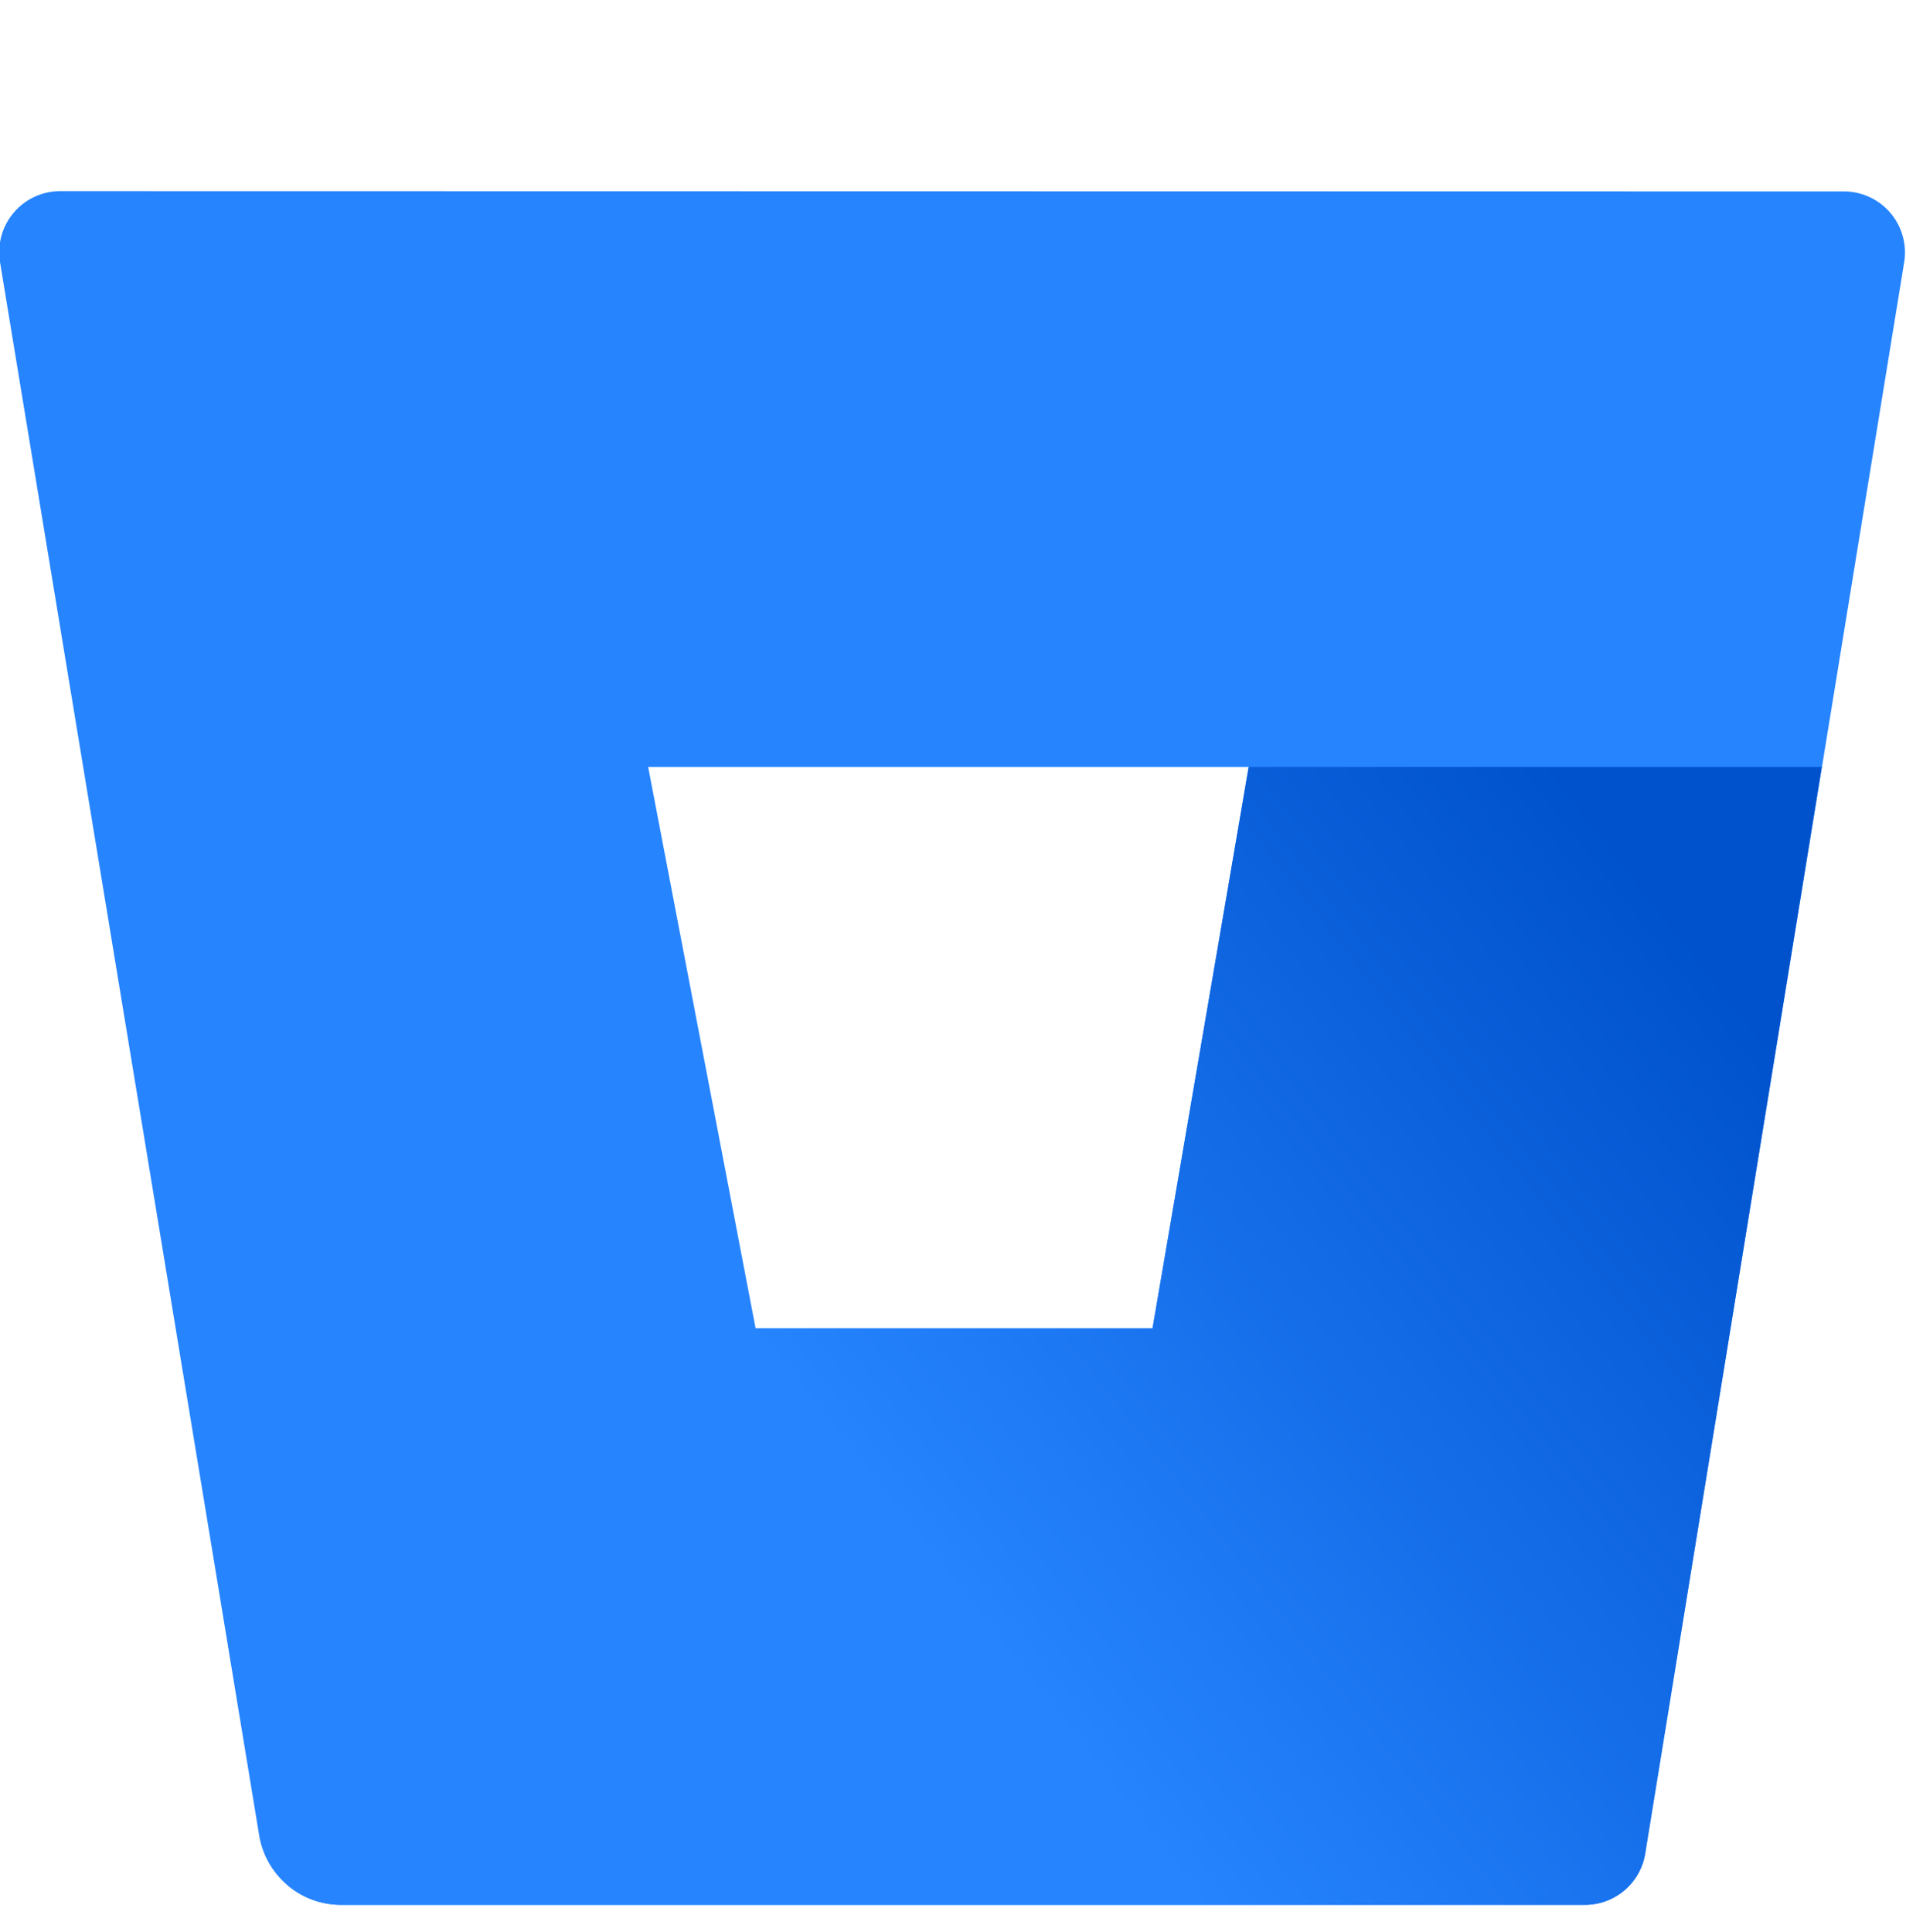 <svg xmlns="http://www.w3.org/2000/svg" xmlns:xlink="http://www.w3.org/1999/xlink" viewBox="0 0 62.43 63.27">
    <defs>
        <linearGradient id="New_Gradient_Swatch_1" x1="64.01" y1="30.27" x2="32.99" y2="54.48" gradientUnits="userSpaceOnUse">
            <stop offset="0.18" stop-color="#0052cc"/>
            <stop offset="1" stop-color="#2684ff"/>
        </linearGradient>
        <style>
            .cls-1{fill:#253858}
        </style>
    </defs>
    <title>
        Bitbucket-blue
    </title>
    <g id="Layer_2" data-name="Layer 2">
        <g id="Blue">
            <polygon points="24.7 43.51 37.75 43.51 40.9 25.12 21.23 25.12 24.7 43.51" style="fill:none"/>
            <path d="M2,6.26A2,2,0,0,0,0,8.58L8.49,60.12a2.72,2.72,0,0,0,2.66,2.27H51.88a2,2,0,0,0,2-1.68L62.37,8.59a2,2,0,0,0-2-2.32ZM37.75,43.51h-13L21.23,25.12H40.9Z" style="fill:#2684ff"/>
            <path d="M59.67,25.12H40.9L37.75,43.51h-13L9.4,61.73a2.71,2.71,0,0,0,1.75.66H51.89a2,2,0,0,0,2-1.68Z" style="fill:url(#New_Gradient_Swatch_1)"/>
        </g>
    </g>
</svg>
